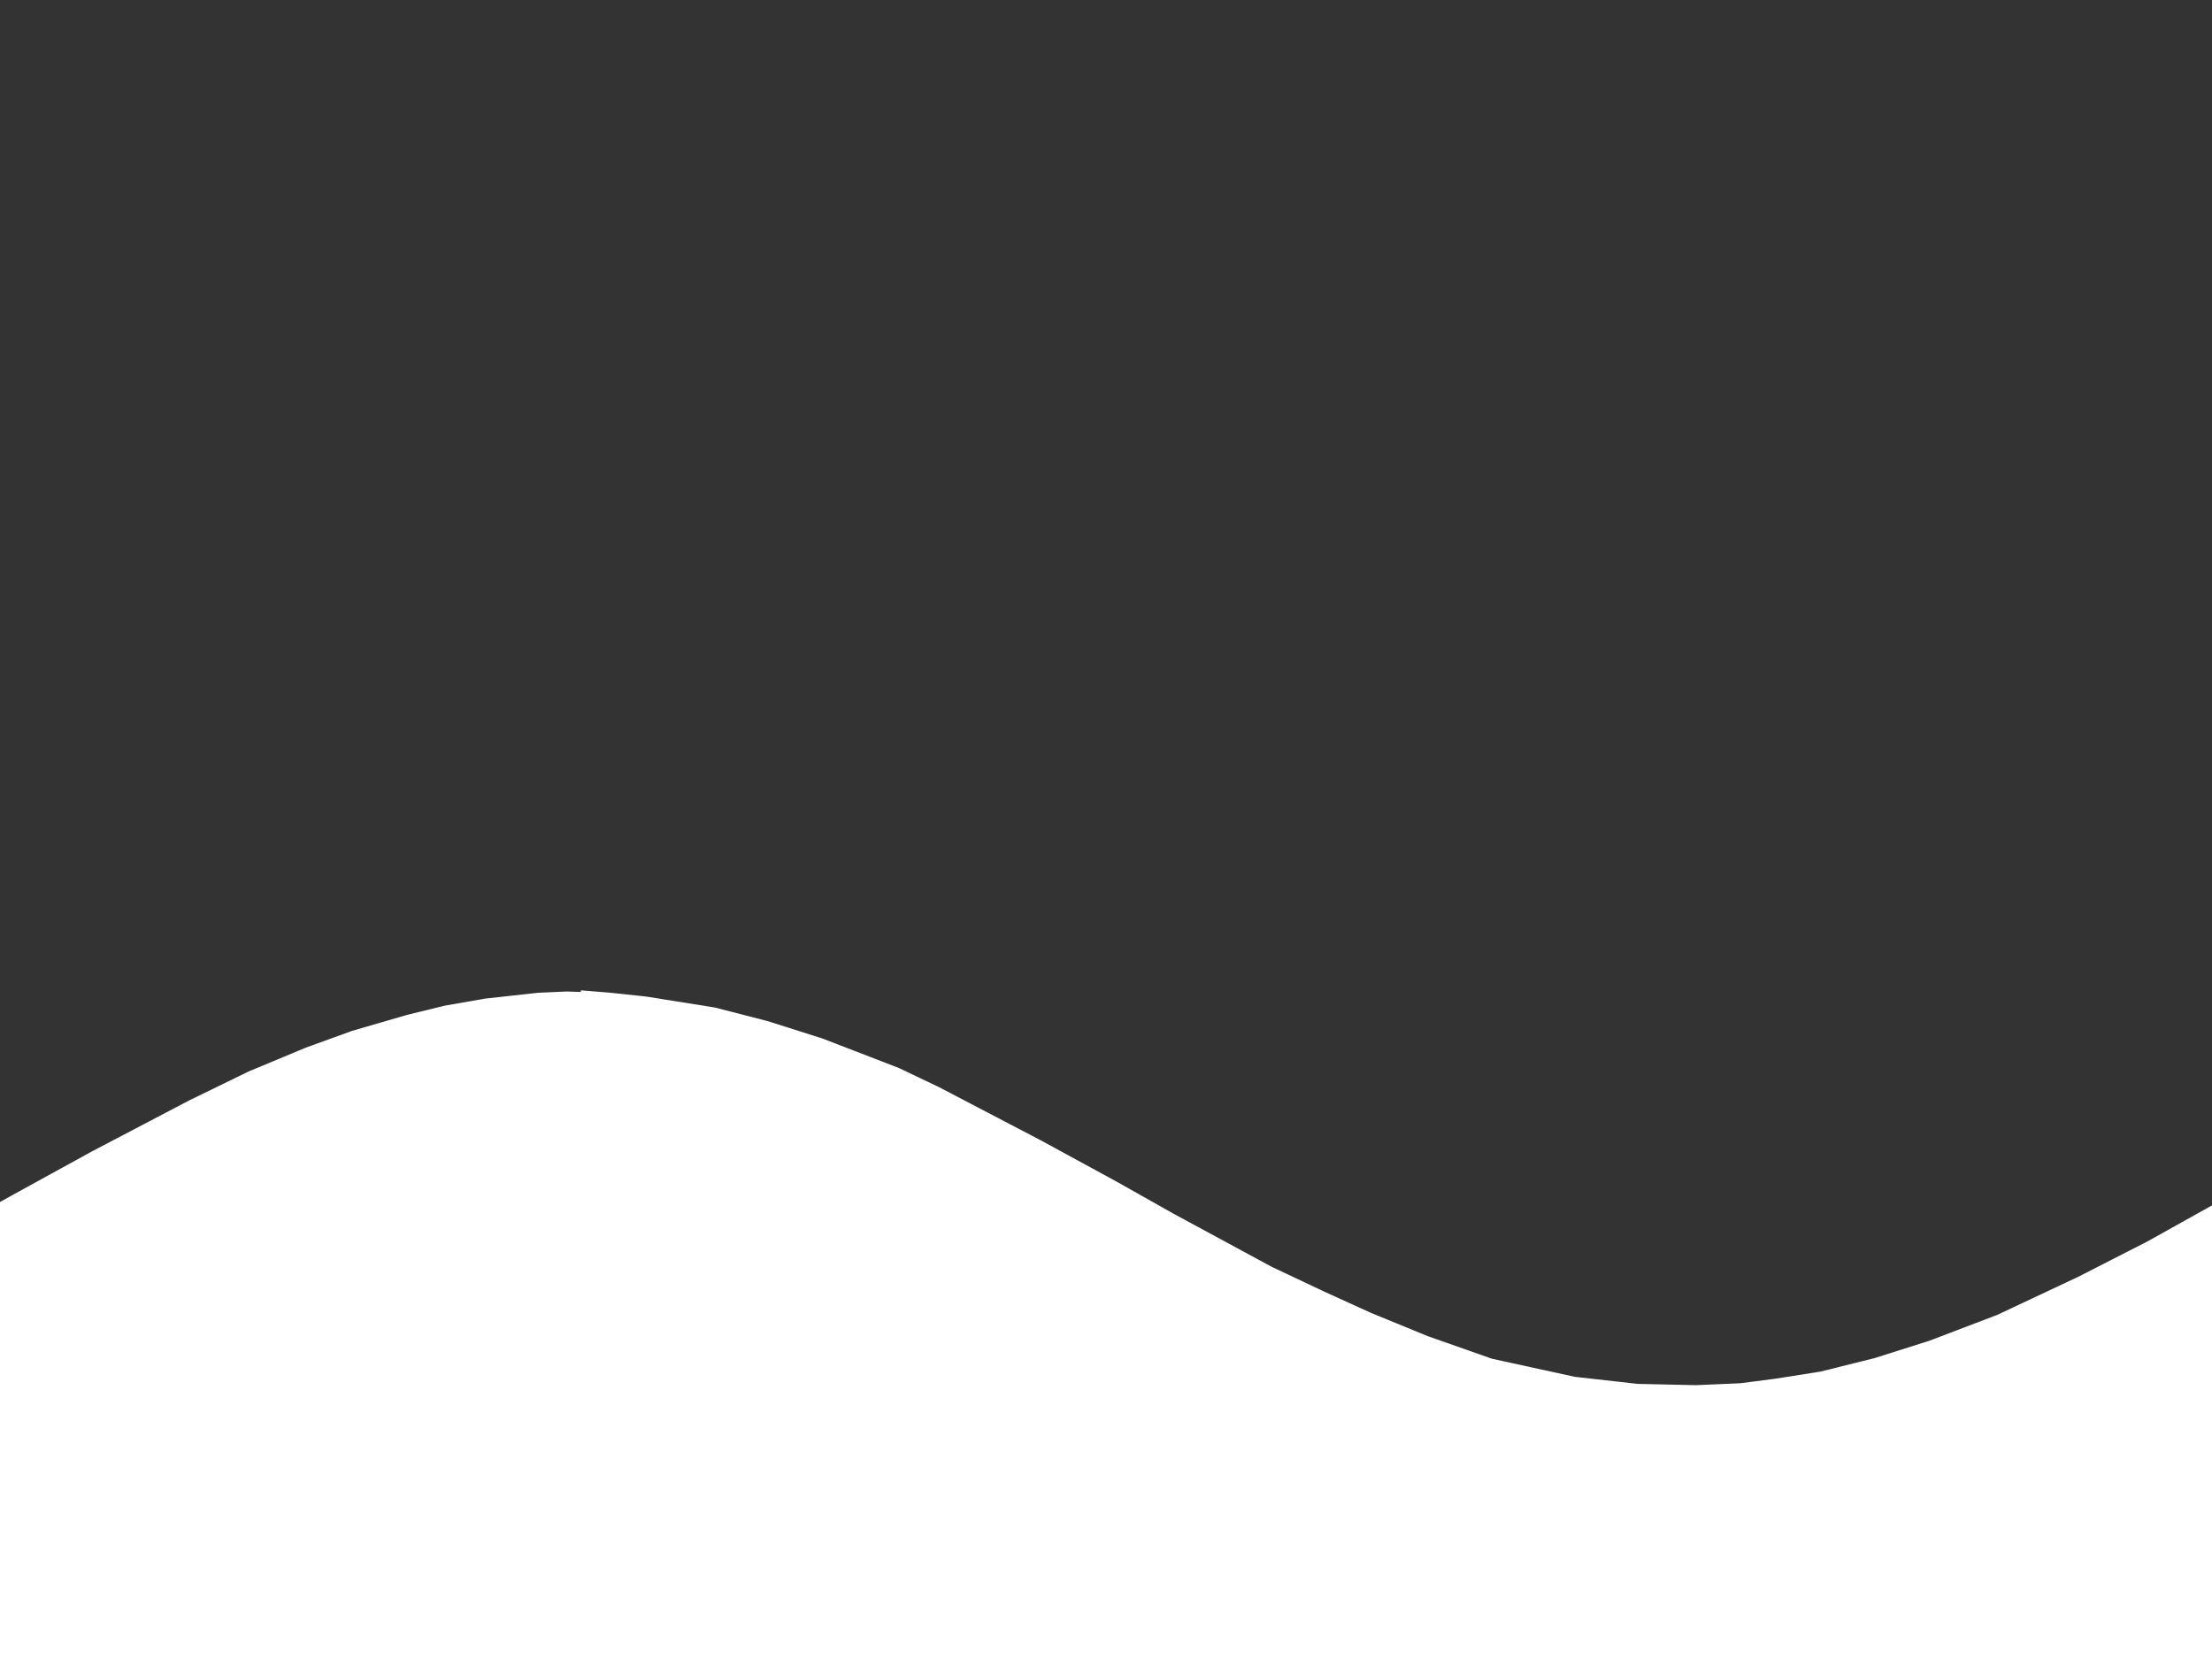 <svg version="1.1" viewBox="0.0 0.0 960.0 720.0" fill="none" stroke="none" stroke-linecap="square" stroke-miterlimit="10" xmlns:xlink="http://www.w3.org/1999/xlink" xmlns="http://www.w3.org/2000/svg"><rect x="0.0" y="0.0" width="960.0" height="720.0" fill="#333333" stroke="none"/><clipPath id="p.0"><path d="m0 0l960.0 0l0 720.0l-960.0 0l0 -720.0z" clip-rule="nonzero"/></clipPath><g clip-path="url(#p.0)"><path fill="#000000" fill-opacity="0.0" d="m0 0l960.0 0l0 720.0l-960.0 0z" fill-rule="evenodd"/><path fill="#ffffff" d="m254.476 430.589l-8.53 -0.279l-12.547 0.558l-22.832 2.518l-17.565 3.077l-16.057 3.92l-24.086 6.991l-20.074 7.27l-24.84 10.352l-25.847 12.586l-42.152 22.1l-34.123 18.739l-36.132 20.14l-30.106 15.383l-35.13 16.505l-29.358 11.184l-23.833 7.555l-23.585 5.874l-19.574 3.077l-15.051 1.954l-19.326 0.843l-25.341 -0.558l-27.344 -3.077l-35.884 -7.834l-27.85 -9.788l-24.592 -10.073l-20.322 -9.23l-23.079 -10.91l-42.41 -22.932l-25.341 -14.266l-32.368 -17.622l-43.908 -22.938l-17.565 -8.392l-33.37 -12.865l-23.838 -7.555l-22.832 -5.874l-29.859 -4.757l-15.81 -1.675l-13.295 -0.564l-0.88 592.995l966.136 0z" fill-rule="evenodd"/><path fill="#ffffff" d="m1217.375 430.248l-9.278 0.285l-12.541 0.558l-22.821 2.518l-17.56 3.077l-16.052 3.92l-24.076 6.991l-20.064 7.27l-24.829 10.352l-25.836 12.586l-42.136 22.1l-34.108 18.739l-36.116 20.14l-30.096 15.383l-35.115 16.505l-29.347 11.184l-23.828 7.555l-23.575 5.874l-19.563 3.077l-15.051 1.954l-19.315 0.843l-25.33 -0.558l-27.333 -3.077l-35.868 -7.834l-27.84 -9.788l-24.582 -10.073l-20.312 -9.23l-23.074 -10.91l-42.389 -22.932l-25.336 -14.266l-32.352 -17.622l-43.892 -22.938l-17.555 -8.392l-33.359 -12.865l-23.828 -7.555l-22.826 -5.874l-29.843 -4.757l-15.804 -1.675l-12.462 -1.009l0.928 592.324l963.115 1.117z" fill-rule="evenodd"/></g></svg>